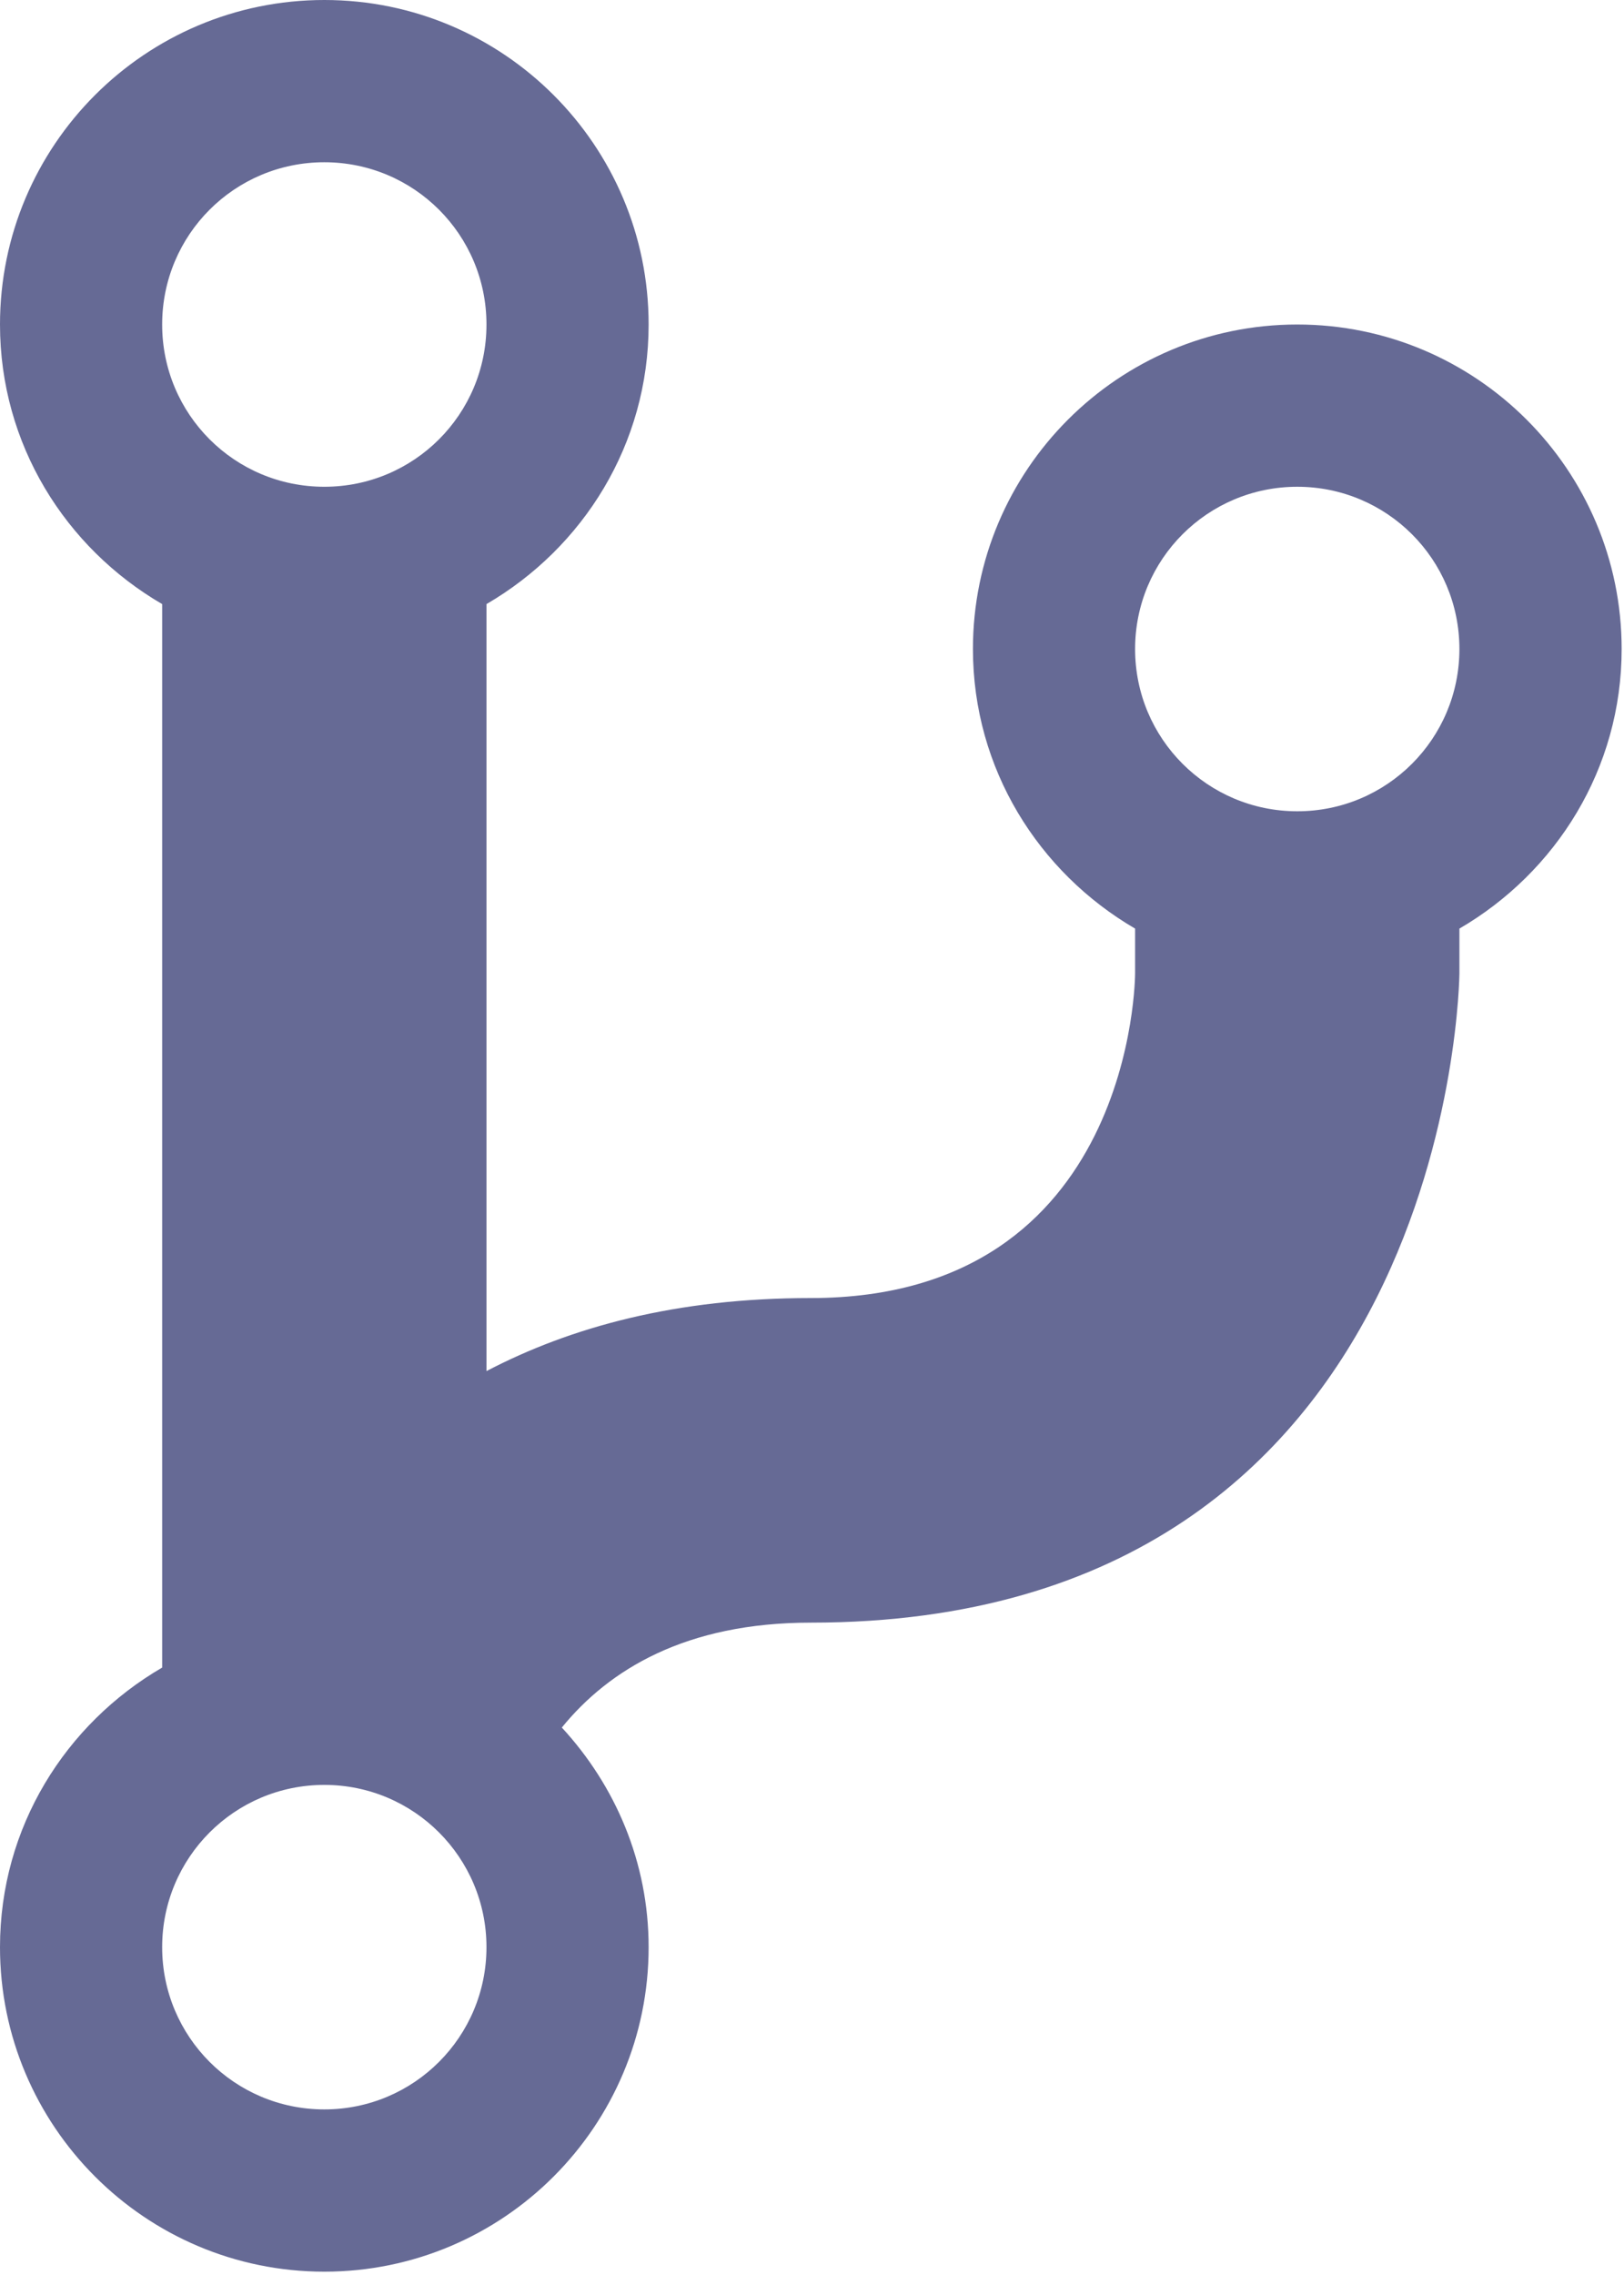 <?xml version="1.0" encoding="UTF-8"?>
<svg width="20px" height="28px" viewBox="0 0 20 28" version="1.1" xmlns="http://www.w3.org/2000/svg" xmlns:xlink="http://www.w3.org/1999/xlink">
    <!-- Generator: Sketch 51.3 (57544) - http://www.bohemiancoding.com/sketch -->
    <title>if_git-branch_298785</title>
    <desc>Created with Sketch.</desc>
    <defs></defs>
    <g id="DESIGN" stroke="none" stroke-width="1" fill="none" fill-rule="evenodd">
        <g id="Dashboard-Option-1" transform="translate(-371, -367)" fill="#666A95" fill-rule="nonzero">
            <g id="if_git-branch_298785" transform="translate(371, 367)">
                <path d="M15.976,3.994 C13.773,3.994 11.982,5.783 11.982,7.988 C11.982,9.462 12.79,10.736 13.979,11.429 L13.979,11.982 C13.979,11.982 13.979,15.976 9.985,15.976 C8.33,15.976 7.032,16.331 5.991,16.875 L5.991,7.435 C7.182,6.742 7.988,5.468 7.988,3.994 C7.988,1.789 6.199,0 3.994,0 C1.789,0 0,1.789 0,3.994 C0,5.468 0.806,6.742 1.997,7.435 L1.997,20.524 C0.806,21.217 0,22.49 0,23.965 C0,26.168 1.789,27.959 3.994,27.959 C6.199,27.959 7.988,26.168 7.988,23.965 C7.988,22.919 7.577,21.975 6.919,21.262 C7.501,20.548 8.446,19.971 9.985,19.971 C17.911,19.971 17.973,11.982 17.973,11.982 L17.973,11.429 C19.163,10.736 19.971,9.462 19.971,7.988 C19.971,5.783 18.18,3.994 15.976,3.994 Z M3.994,1.997 C5.099,1.997 5.991,2.889 5.991,3.994 C5.991,5.099 5.099,5.991 3.994,5.991 C2.889,5.991 1.997,5.099 1.997,3.994 C1.997,2.889 2.889,1.997 3.994,1.997 Z M3.994,25.962 C2.889,25.962 1.997,25.068 1.997,23.965 C1.997,22.863 2.889,21.968 3.994,21.968 C5.099,21.968 5.991,22.863 5.991,23.965 C5.991,25.068 5.099,25.962 3.994,25.962 Z M15.976,9.985 C14.873,9.985 13.979,9.093 13.979,7.988 C13.979,6.883 14.873,5.991 15.976,5.991 C17.08,5.991 17.973,6.883 17.973,7.988 C17.973,9.093 17.08,9.985 15.976,9.985 Z" id="Shape"></path>
            </g>
        </g>
    </g>
</svg>